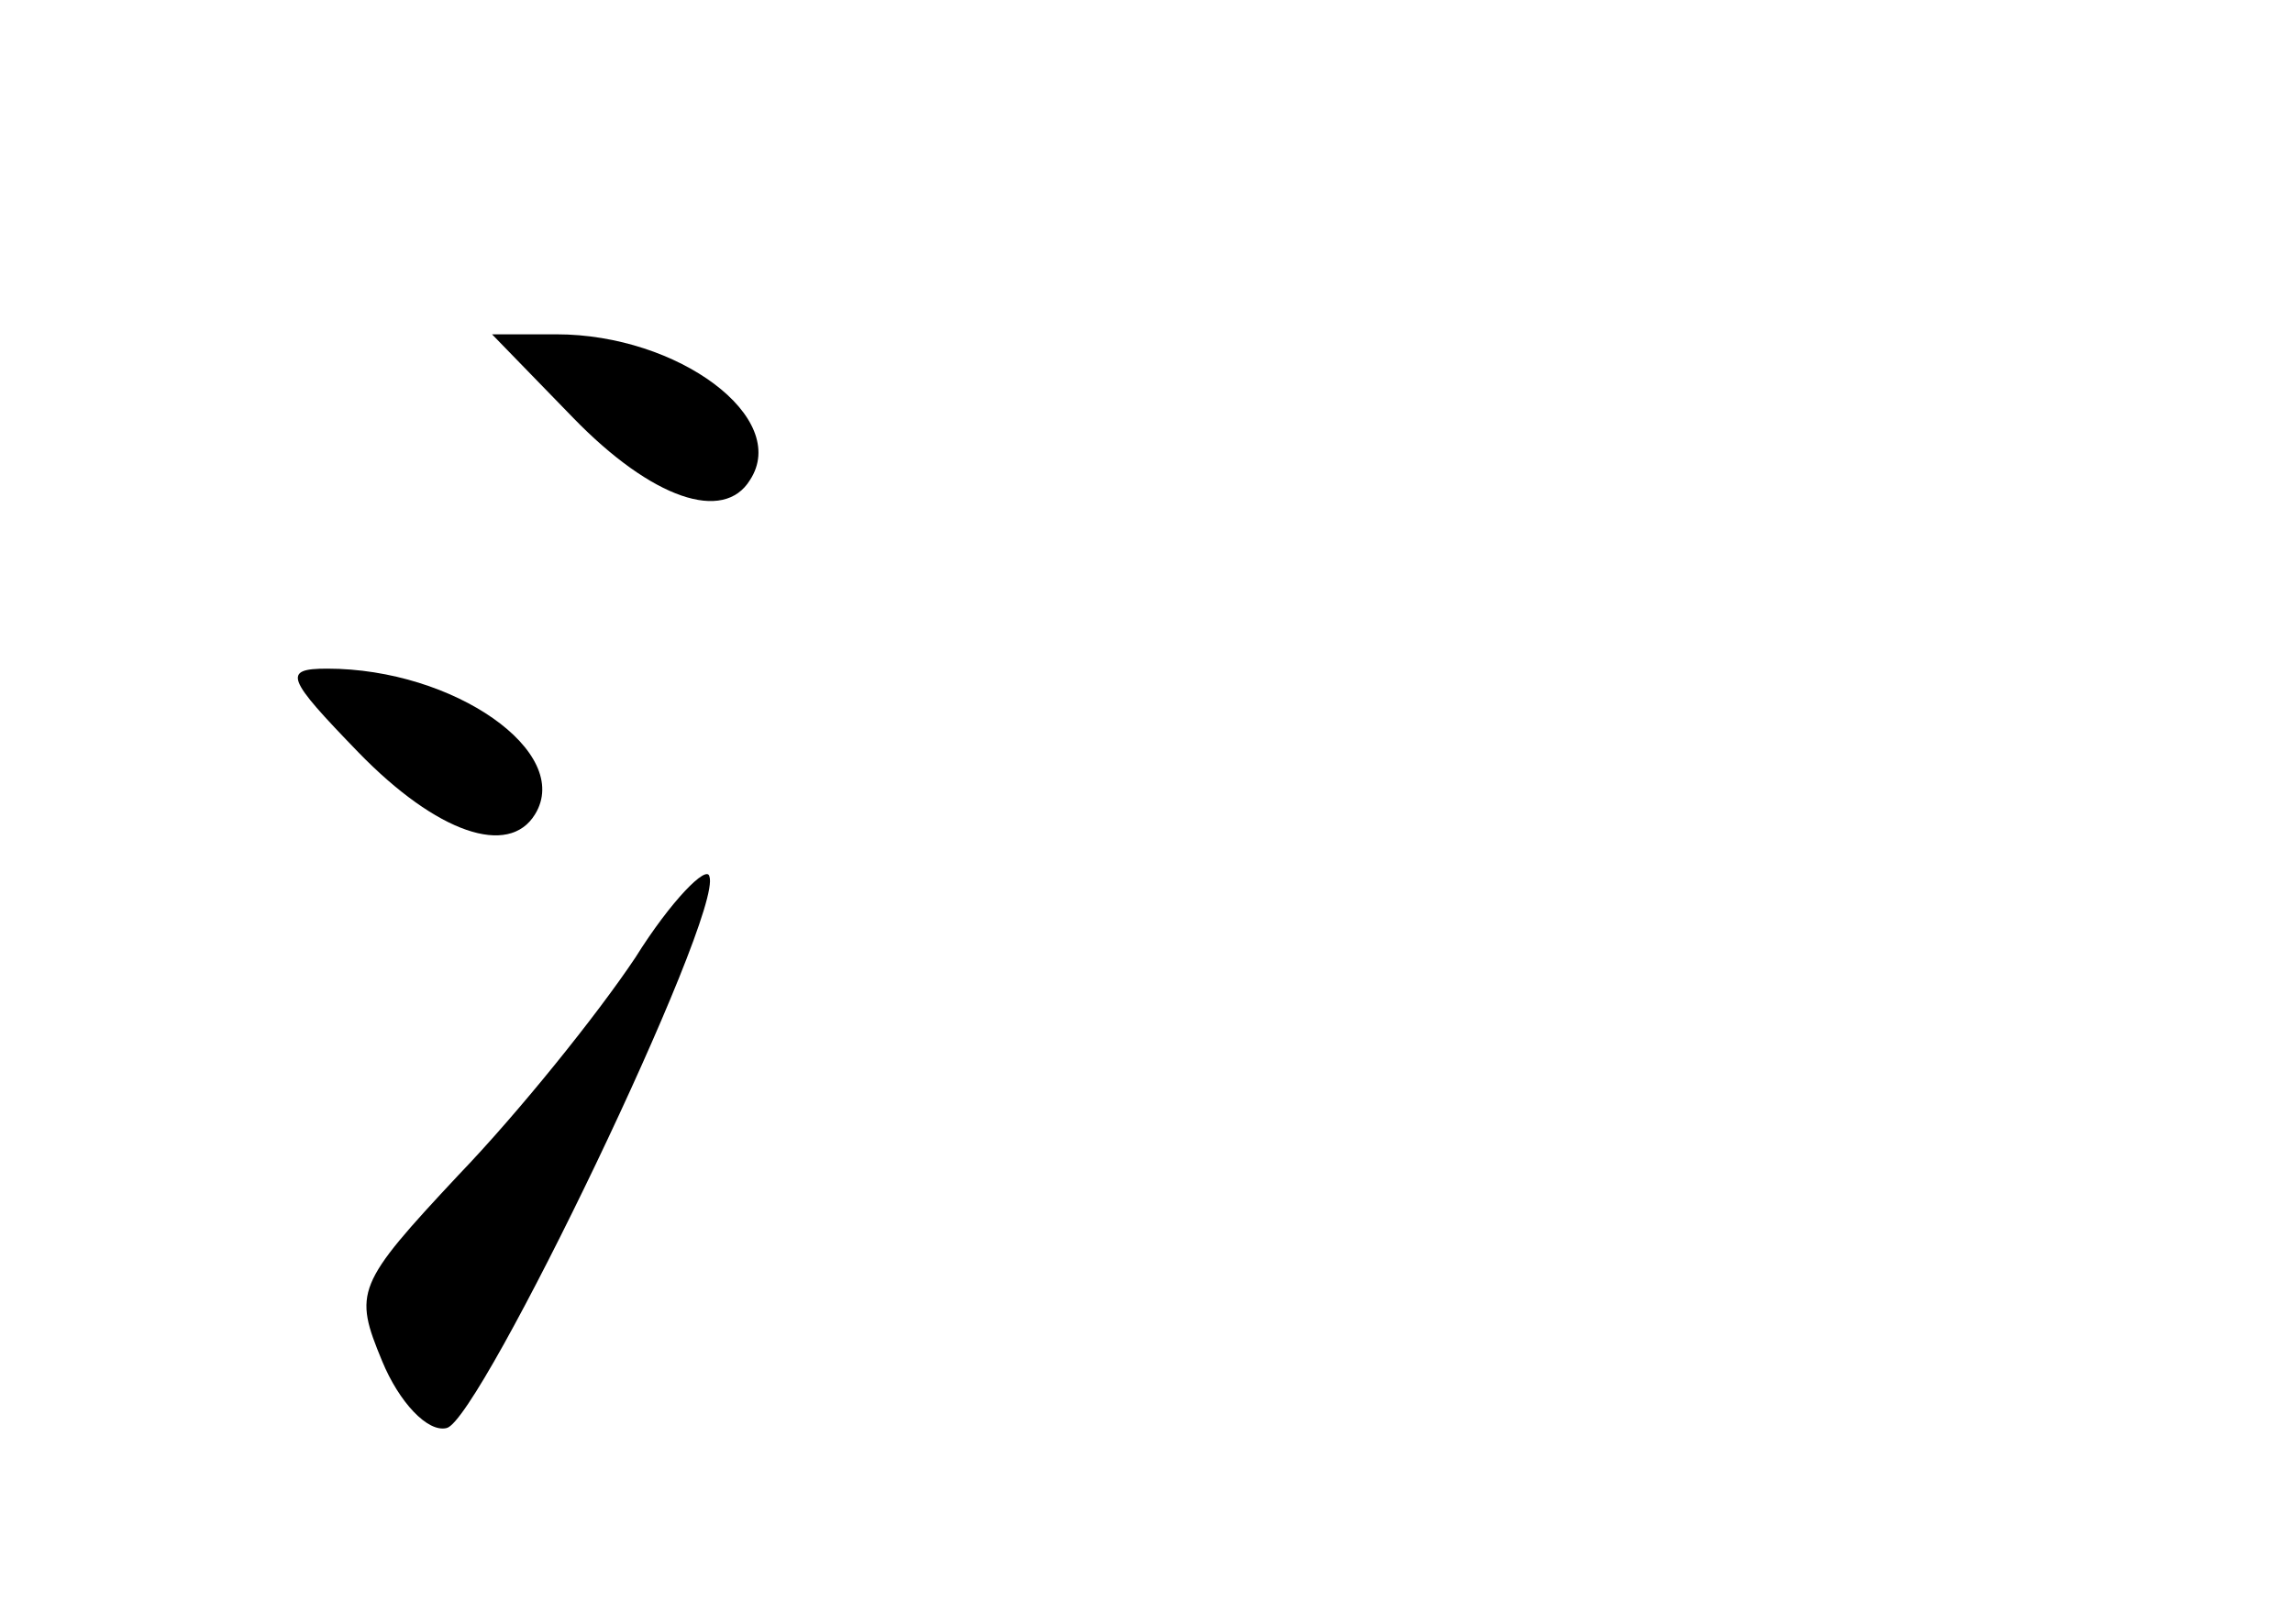 <?xml version="1.0" standalone="no"?>
<!DOCTYPE svg PUBLIC "-//W3C//DTD SVG 20010904//EN"
 "http://www.w3.org/TR/2001/REC-SVG-20010904/DTD/svg10.dtd">
<svg version="1.0" xmlns="http://www.w3.org/2000/svg"
 width="96pt" height="68pt" viewBox="0 0 96 68"
 preserveAspectRatio="xMidYMid meet">
<g transform="translate(0,68) scale(0.1,-0.1)"
fill="#000000" stroke="none">
<path d="M240 505 c33 -34 63 -44 74 -26 17 26 -30 61 -81 61 l-27 0 34 -35z"/>
<path d="M150 365 c33 -34 63 -44 74 -26 16 26 -34 61 -87 61 -19 0 -17 -4 13
-35z"/>
<path d="M266 279 c-16 -24 -49 -65 -74 -91 -43 -46 -44 -49 -32 -78 7 -17 19
-30 27 -28 14 3 116 215 110 231 -1 5 -16 -10 -31 -34z"/>
</g>
</svg>
